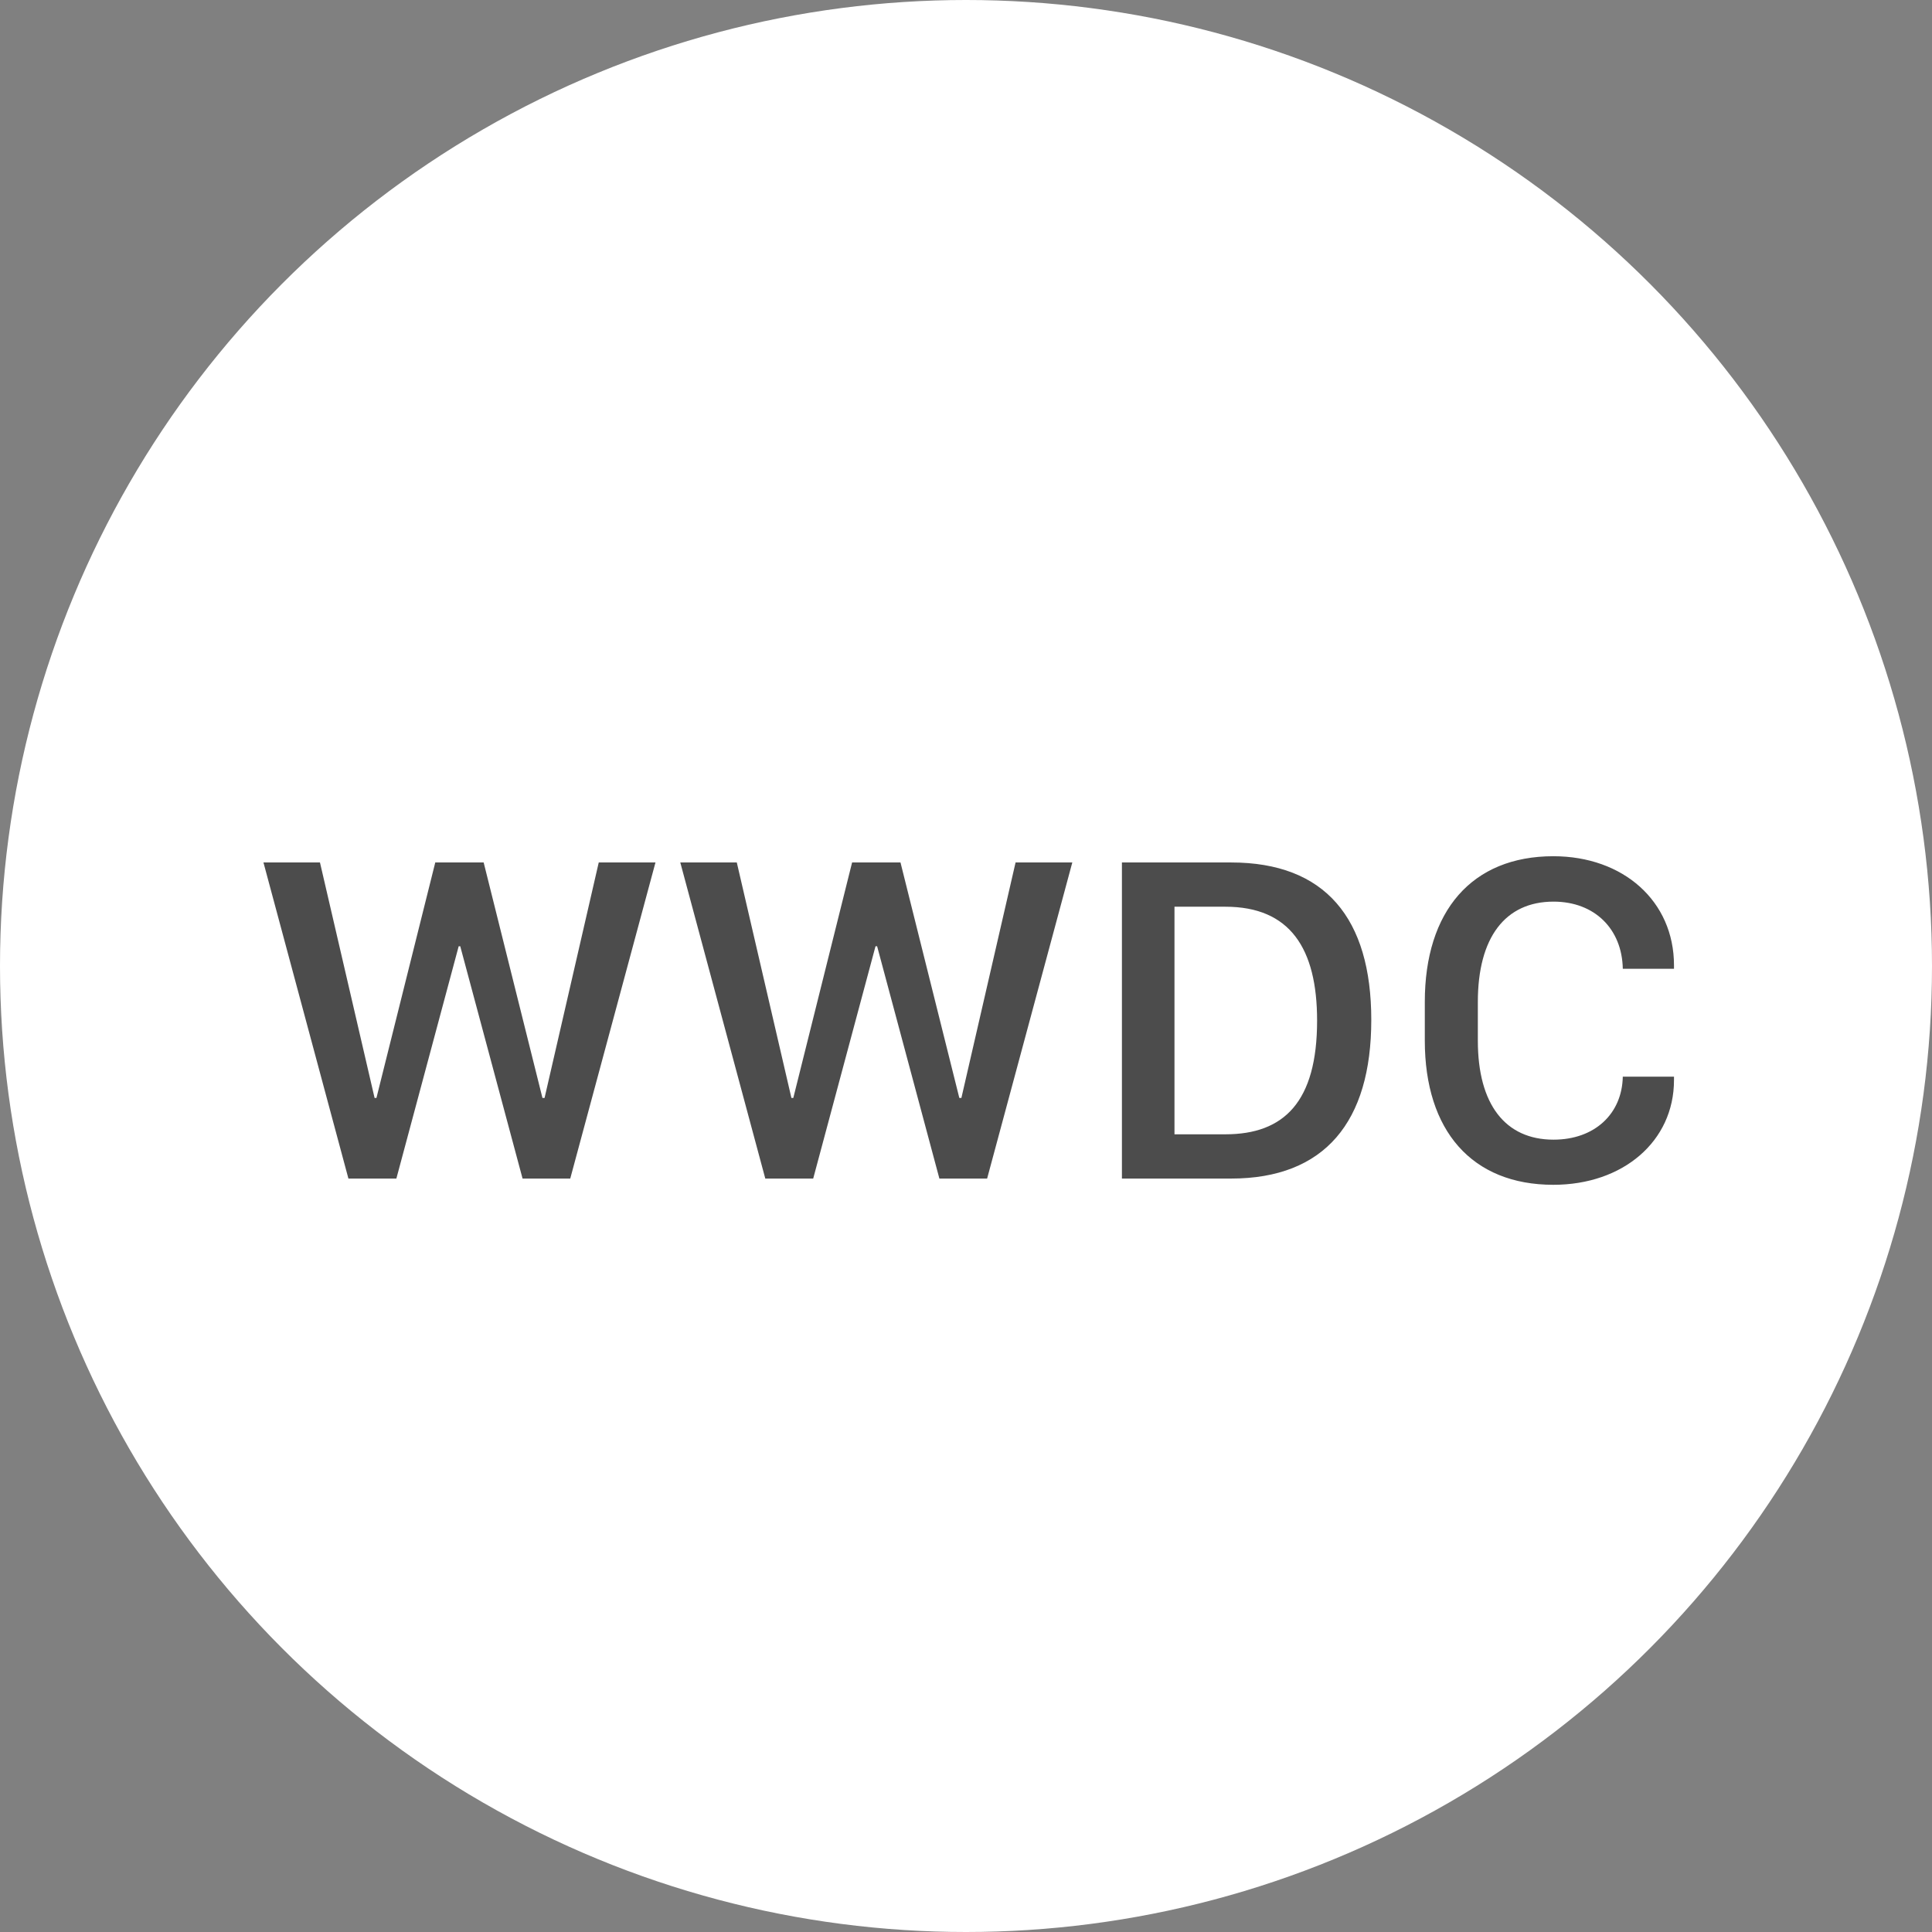 <?xml version="1.0" encoding="UTF-8"?>
<svg width="44px" height="44px" viewBox="0 0 44 44" version="1.1" xmlns="http://www.w3.org/2000/svg" xmlns:xlink="http://www.w3.org/1999/xlink">
    <rect x="0" y="0" width="44" height="44" fill="#808080" stroke="none"/>
    <!-- Generator: Sketch 58 (84663) - https://sketch.com -->
    <desc>Created with Sketch.</desc>
    <defs>
        <circle id="path-1" cx="22" cy="22" r="22"></circle>
    </defs>
    <g id="sideBarItem/__logoWithColorBg/--wwdc" stroke="none" stroke-width="1" fill="none" fill-rule="evenodd">
        <mask id="mask-2" fill="white">
            <use xlink:href="#path-1"></use>
        </mask>
        <use id="colorBg" fill="#FFFFFF" xlink:href="#path-1"></use>
        <path d="M9.027,26.841 L10.446,21.551 L10.482,21.551 L11.901,26.841 L12.987,26.841 L14.928,19.642 L13.636,19.642 L12.402,25.005 L12.354,25.005 L11.015,19.642 L9.913,19.642 L8.573,25.005 L8.531,25.005 L7.287,19.642 L6,19.642 L7.935,26.841 L9.027,26.841 Z M18.52,26.841 L19.939,21.551 L19.976,21.551 L21.394,26.841 L22.481,26.841 L24.421,19.642 L23.129,19.642 L21.895,25.005 L21.848,25.005 L20.508,19.642 L19.406,19.642 L18.067,25.005 L18.024,25.005 L16.78,19.642 L15.493,19.642 L17.429,26.841 L18.52,26.841 Z M25.551,19.642 L25.551,26.841 L28.035,26.841 C30.17,26.841 31.23,25.549 31.23,23.228 C31.23,20.913 30.181,19.642 28.035,19.642 L25.551,19.642 Z M26.748,20.65 L27.908,20.65 C29.379,20.65 29.996,21.599 29.996,23.244 C29.996,25.095 29.242,25.833 27.908,25.833 L26.748,25.833 L26.748,20.65 Z M33.657,22.817 L33.657,23.703 C33.657,25.148 34.279,25.955 35.381,25.955 C36.32,25.955 36.942,25.364 36.958,24.52 L38.124,24.52 L38.124,24.599 C38.124,25.992 36.964,26.983 35.376,26.983 C33.52,26.983 32.449,25.749 32.449,23.698 L32.449,22.817 C32.449,20.75 33.52,19.5 35.376,19.5 C36.969,19.5 38.124,20.523 38.124,21.984 L38.124,22.063 L36.958,22.063 C36.942,21.161 36.32,20.534 35.381,20.534 C34.279,20.534 33.657,21.351 33.657,22.817 Z" id="WWDC" fill="#4C4C4C" fill-rule="nonzero" mask="url(#mask-2)"></path>
    </g>
</svg>
